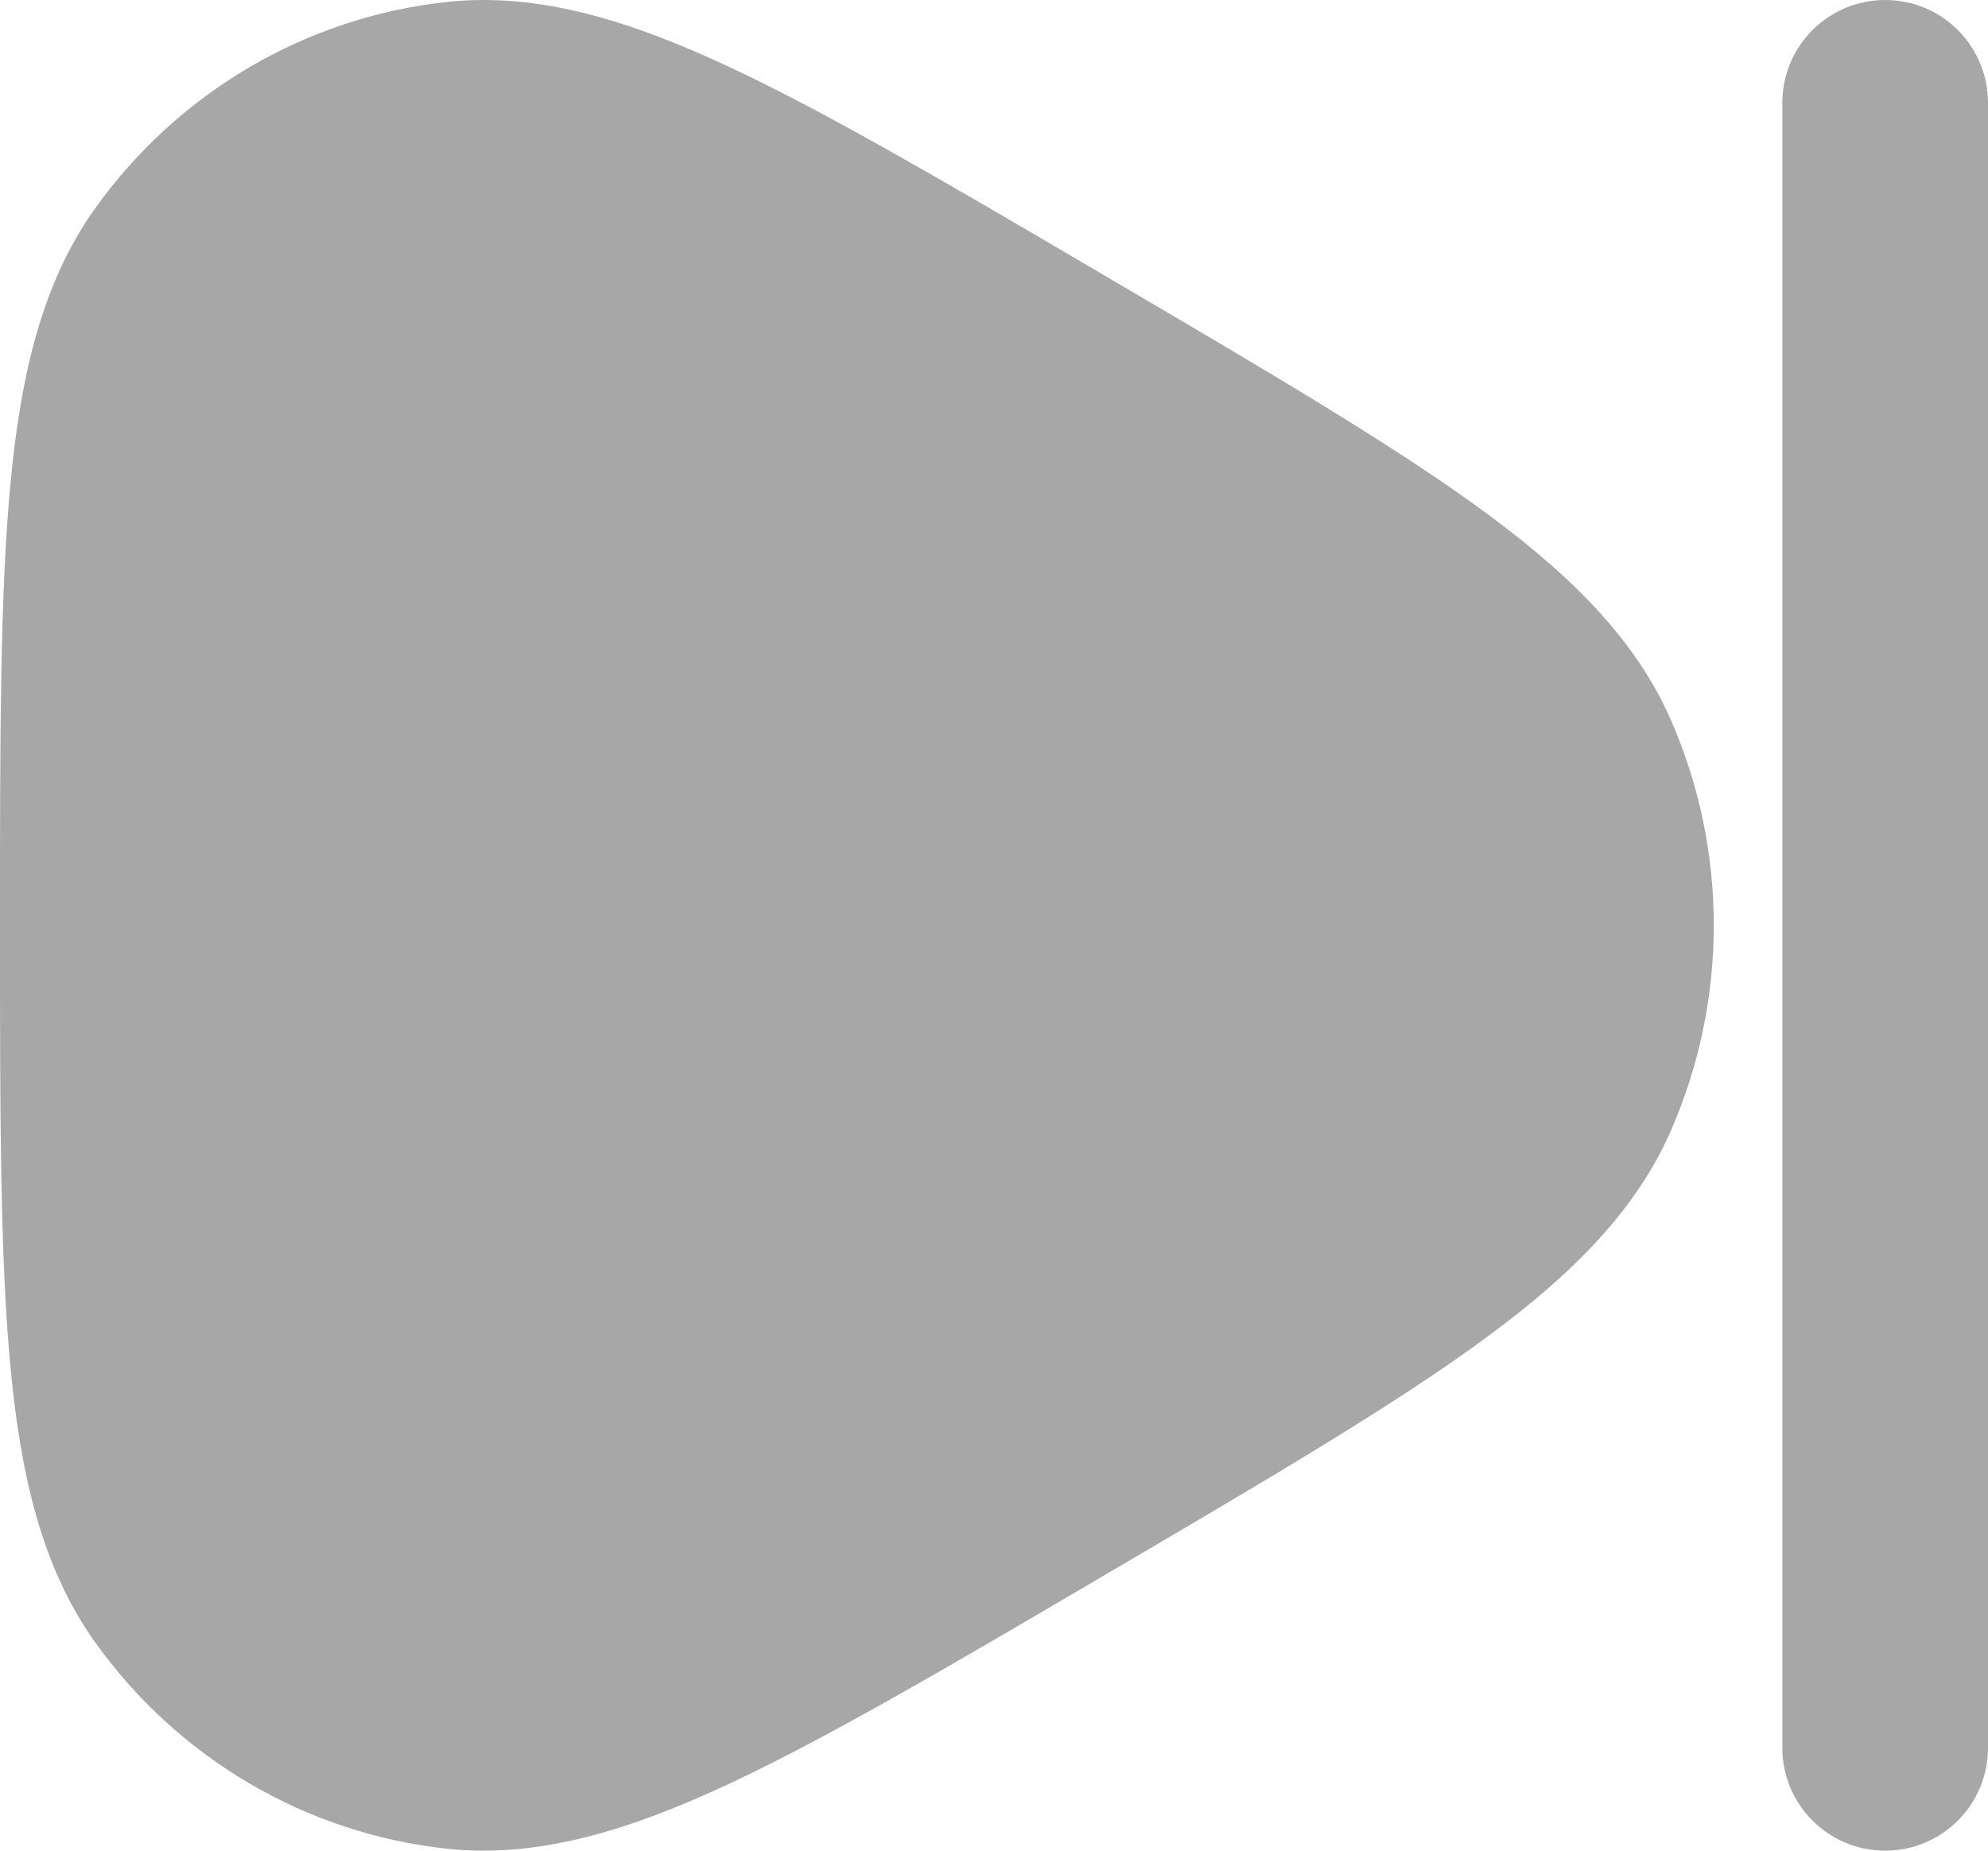 <svg width="58" height="54" viewBox="0 0 58 54" fill="none" xmlns="http://www.w3.org/2000/svg">
<path d="M58 3C58 1.343 56.657 0 55 0C53.343 0 52 1.343 52 3V51C52 52.657 53.343 54 55 54C56.657 54 58 52.657 58 51V3Z" fill="#A7A7A7"/>
<path d="M32.171 8.007C27.728 5.397 24.21 3.331 21.337 1.982C18.449 0.627 15.757 -0.233 13.05 0.056C8.923 0.497 5.19 2.698 2.77 6.088C1.189 8.302 0.578 11.075 0.289 14.29C-4.68194e-05 17.49 -2.58895e-05 21.619 5.75041e-07 26.844V27.156C-2.82737e-05 32.381 -5.10812e-05 36.51 0.289 39.71C0.578 42.925 1.189 45.698 2.77 47.912C5.19 51.302 8.923 53.503 13.05 53.944C15.757 54.233 18.449 53.373 21.337 52.018C24.21 50.669 27.728 48.603 32.171 45.993L32.446 45.831C36.89 43.221 40.407 41.154 42.991 39.297C45.592 37.427 47.653 35.495 48.747 32.995C50.417 29.178 50.418 24.822 48.747 21.005C47.653 18.505 45.592 16.573 42.991 14.703C40.407 12.846 36.89 10.779 32.446 8.169L32.171 8.007Z" fill="#A7A7A7"/>
</svg>
